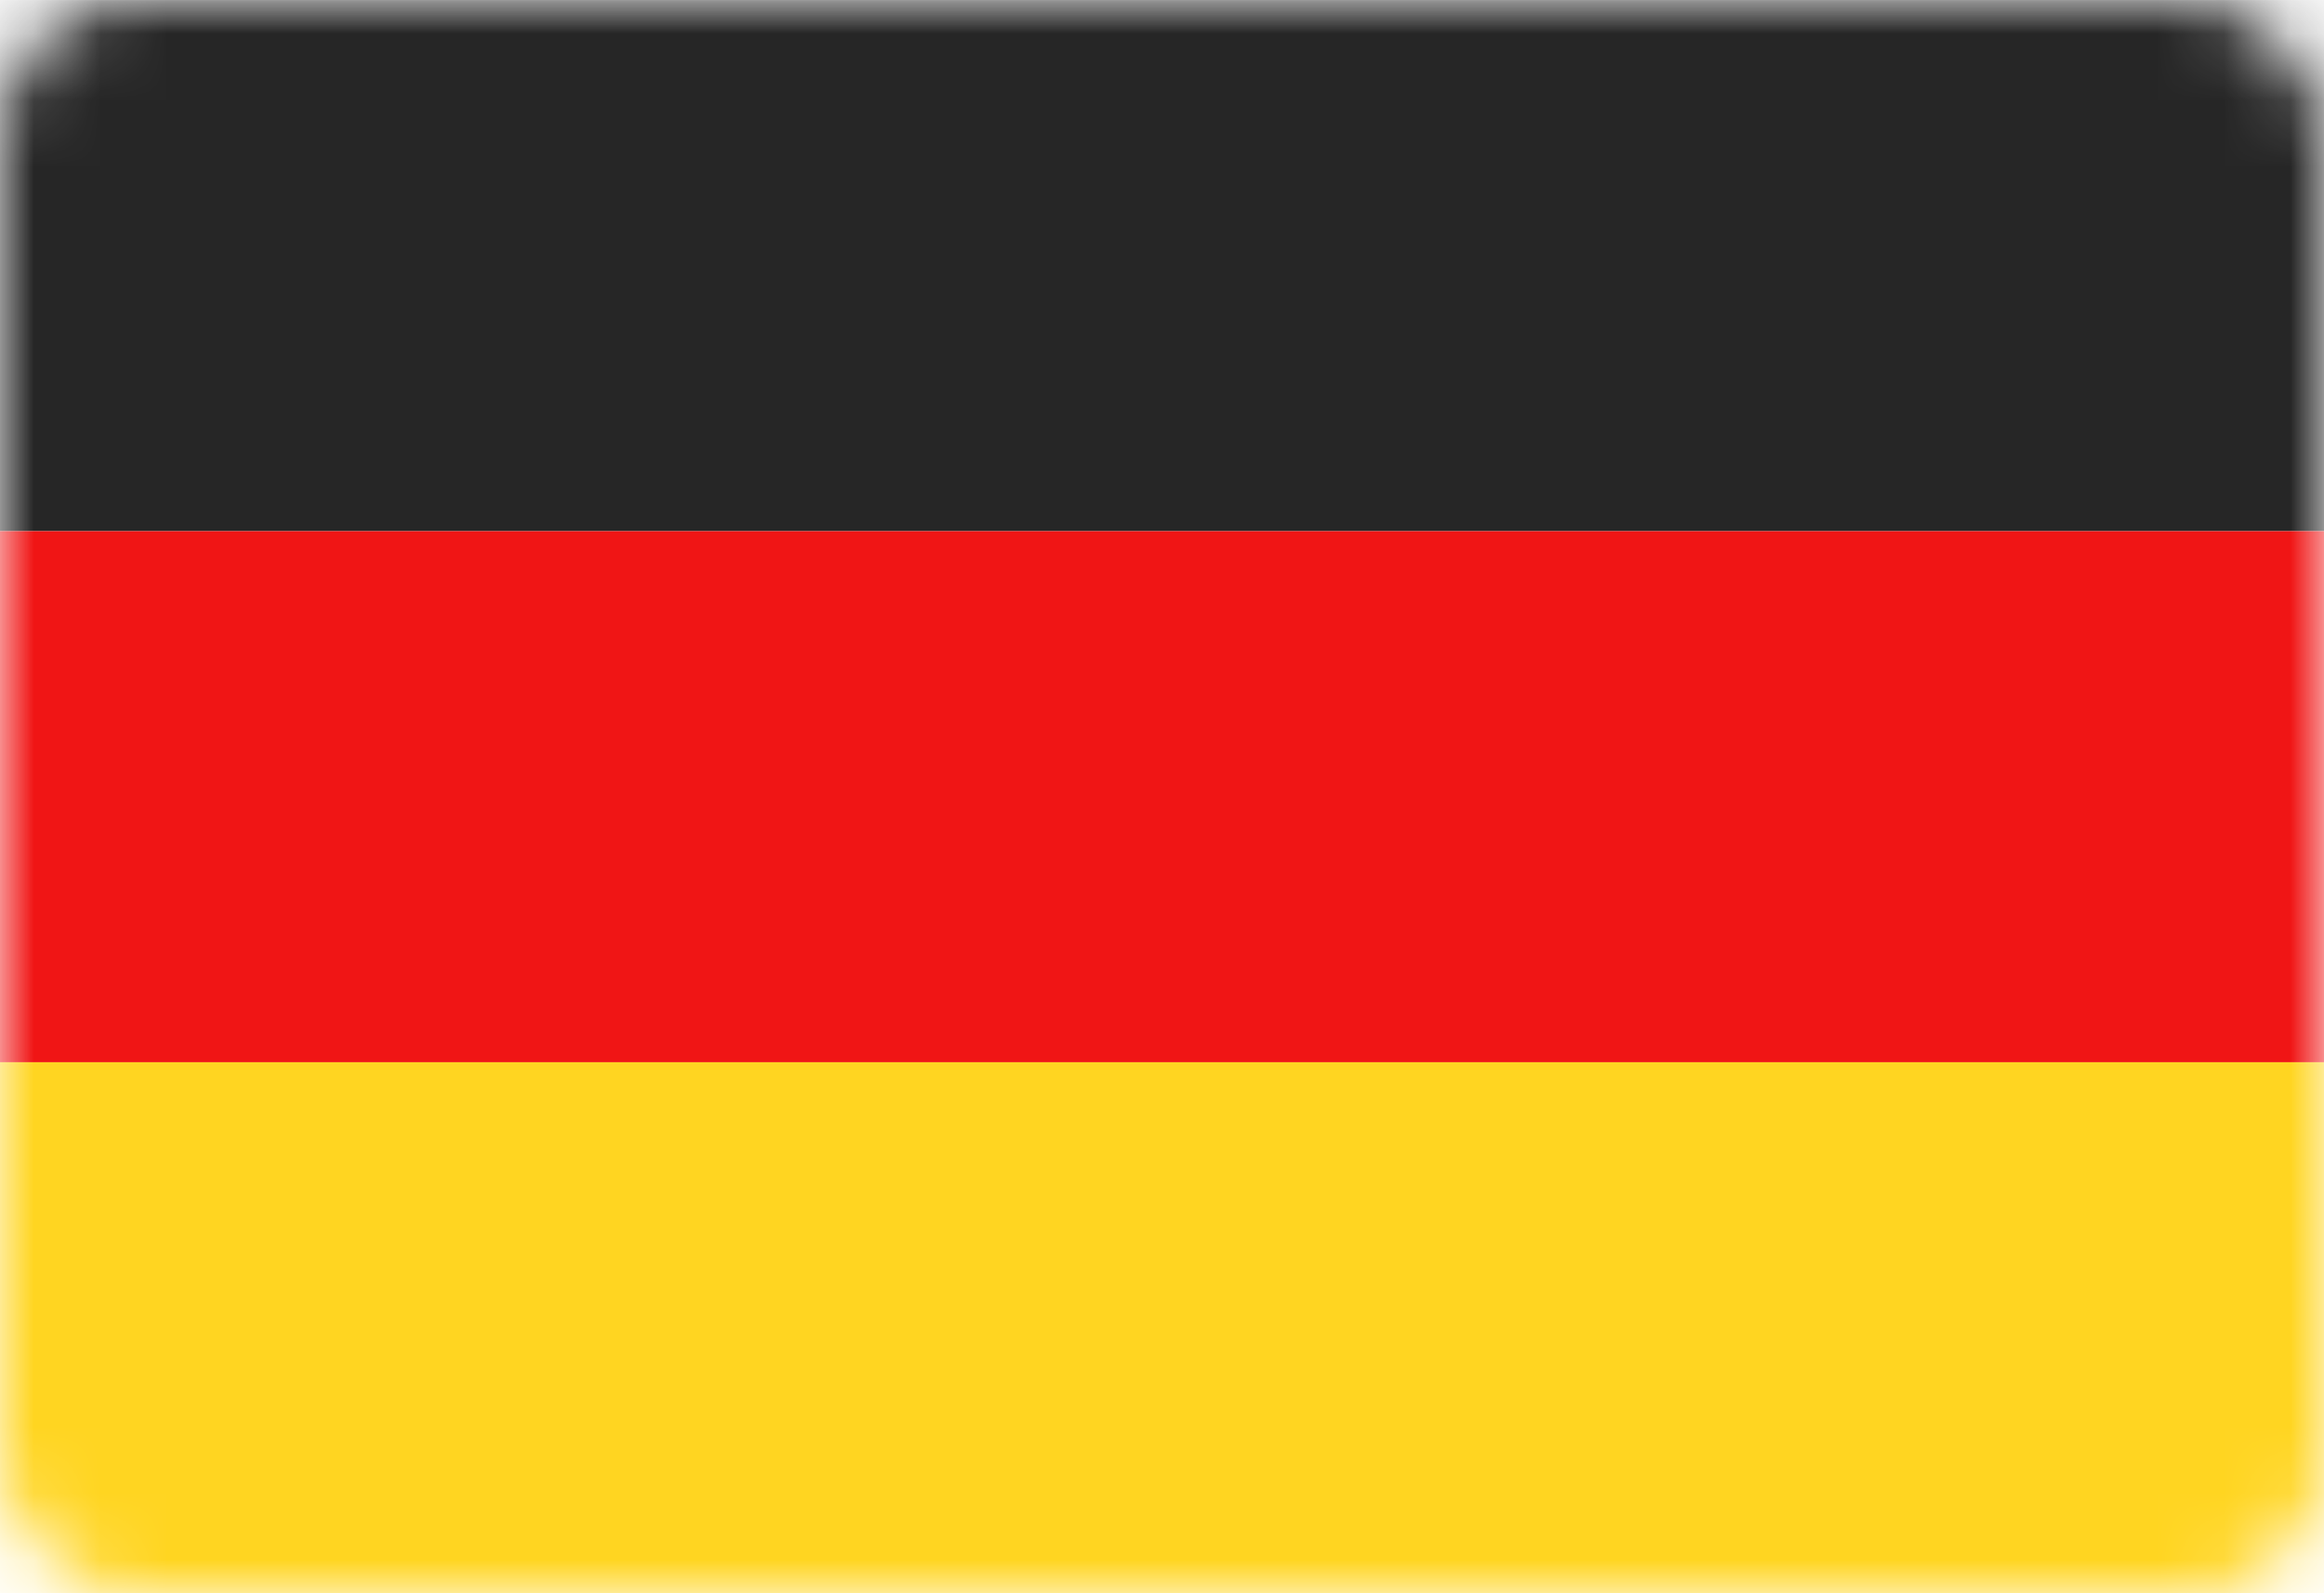 <svg width="35" height="24" viewBox="0 0 35 24" fill="none" xmlns="http://www.w3.org/2000/svg">
<rect y="0.001" width="35" height="24" rx="2" fill="white"/>
<mask id="mask0_636_25511" style="mask-type:alpha" maskUnits="userSpaceOnUse" x="0" y="0" width="35" height="25">
<rect y="0.001" width="35" height="24" rx="2" fill="white"/>
</mask>
<g mask="url(#mask0_636_25511)">
<path fill-rule="evenodd" clip-rule="evenodd" d="M0 8.001H35V0.001H0V8.001Z" fill="#262626"/>
<g filter="url(#filter0_d_636_25511)">
<path fill-rule="evenodd" clip-rule="evenodd" d="M0 16.001H35V8.001H0V16.001Z" fill="#F01515"/>
</g>
<g filter="url(#filter1_d_636_25511)">
<path fill-rule="evenodd" clip-rule="evenodd" d="M0 24.001H35V16.001H0V24.001Z" fill="#FFD521"/>
</g>
</g>
<defs>
<filter id="filter0_d_636_25511" x="0" y="8.001" width="35" height="8" filterUnits="userSpaceOnUse" color-interpolation-filters="sRGB">
<feFlood flood-opacity="0" result="BackgroundImageFix"/>
<feColorMatrix in="SourceAlpha" type="matrix" values="0 0 0 0 0 0 0 0 0 0 0 0 0 0 0 0 0 0 127 0" result="hardAlpha"/>
<feOffset/>
<feColorMatrix type="matrix" values="0 0 0 0 0 0 0 0 0 0 0 0 0 0 0 0 0 0 0.06 0"/>
<feBlend mode="normal" in2="BackgroundImageFix" result="effect1_dropShadow_636_25511"/>
<feBlend mode="normal" in="SourceGraphic" in2="effect1_dropShadow_636_25511" result="shape"/>
</filter>
<filter id="filter1_d_636_25511" x="0" y="16.001" width="35" height="8" filterUnits="userSpaceOnUse" color-interpolation-filters="sRGB">
<feFlood flood-opacity="0" result="BackgroundImageFix"/>
<feColorMatrix in="SourceAlpha" type="matrix" values="0 0 0 0 0 0 0 0 0 0 0 0 0 0 0 0 0 0 127 0" result="hardAlpha"/>
<feOffset/>
<feColorMatrix type="matrix" values="0 0 0 0 0 0 0 0 0 0 0 0 0 0 0 0 0 0 0.06 0"/>
<feBlend mode="normal" in2="BackgroundImageFix" result="effect1_dropShadow_636_25511"/>
<feBlend mode="normal" in="SourceGraphic" in2="effect1_dropShadow_636_25511" result="shape"/>
</filter>
</defs>
</svg>
